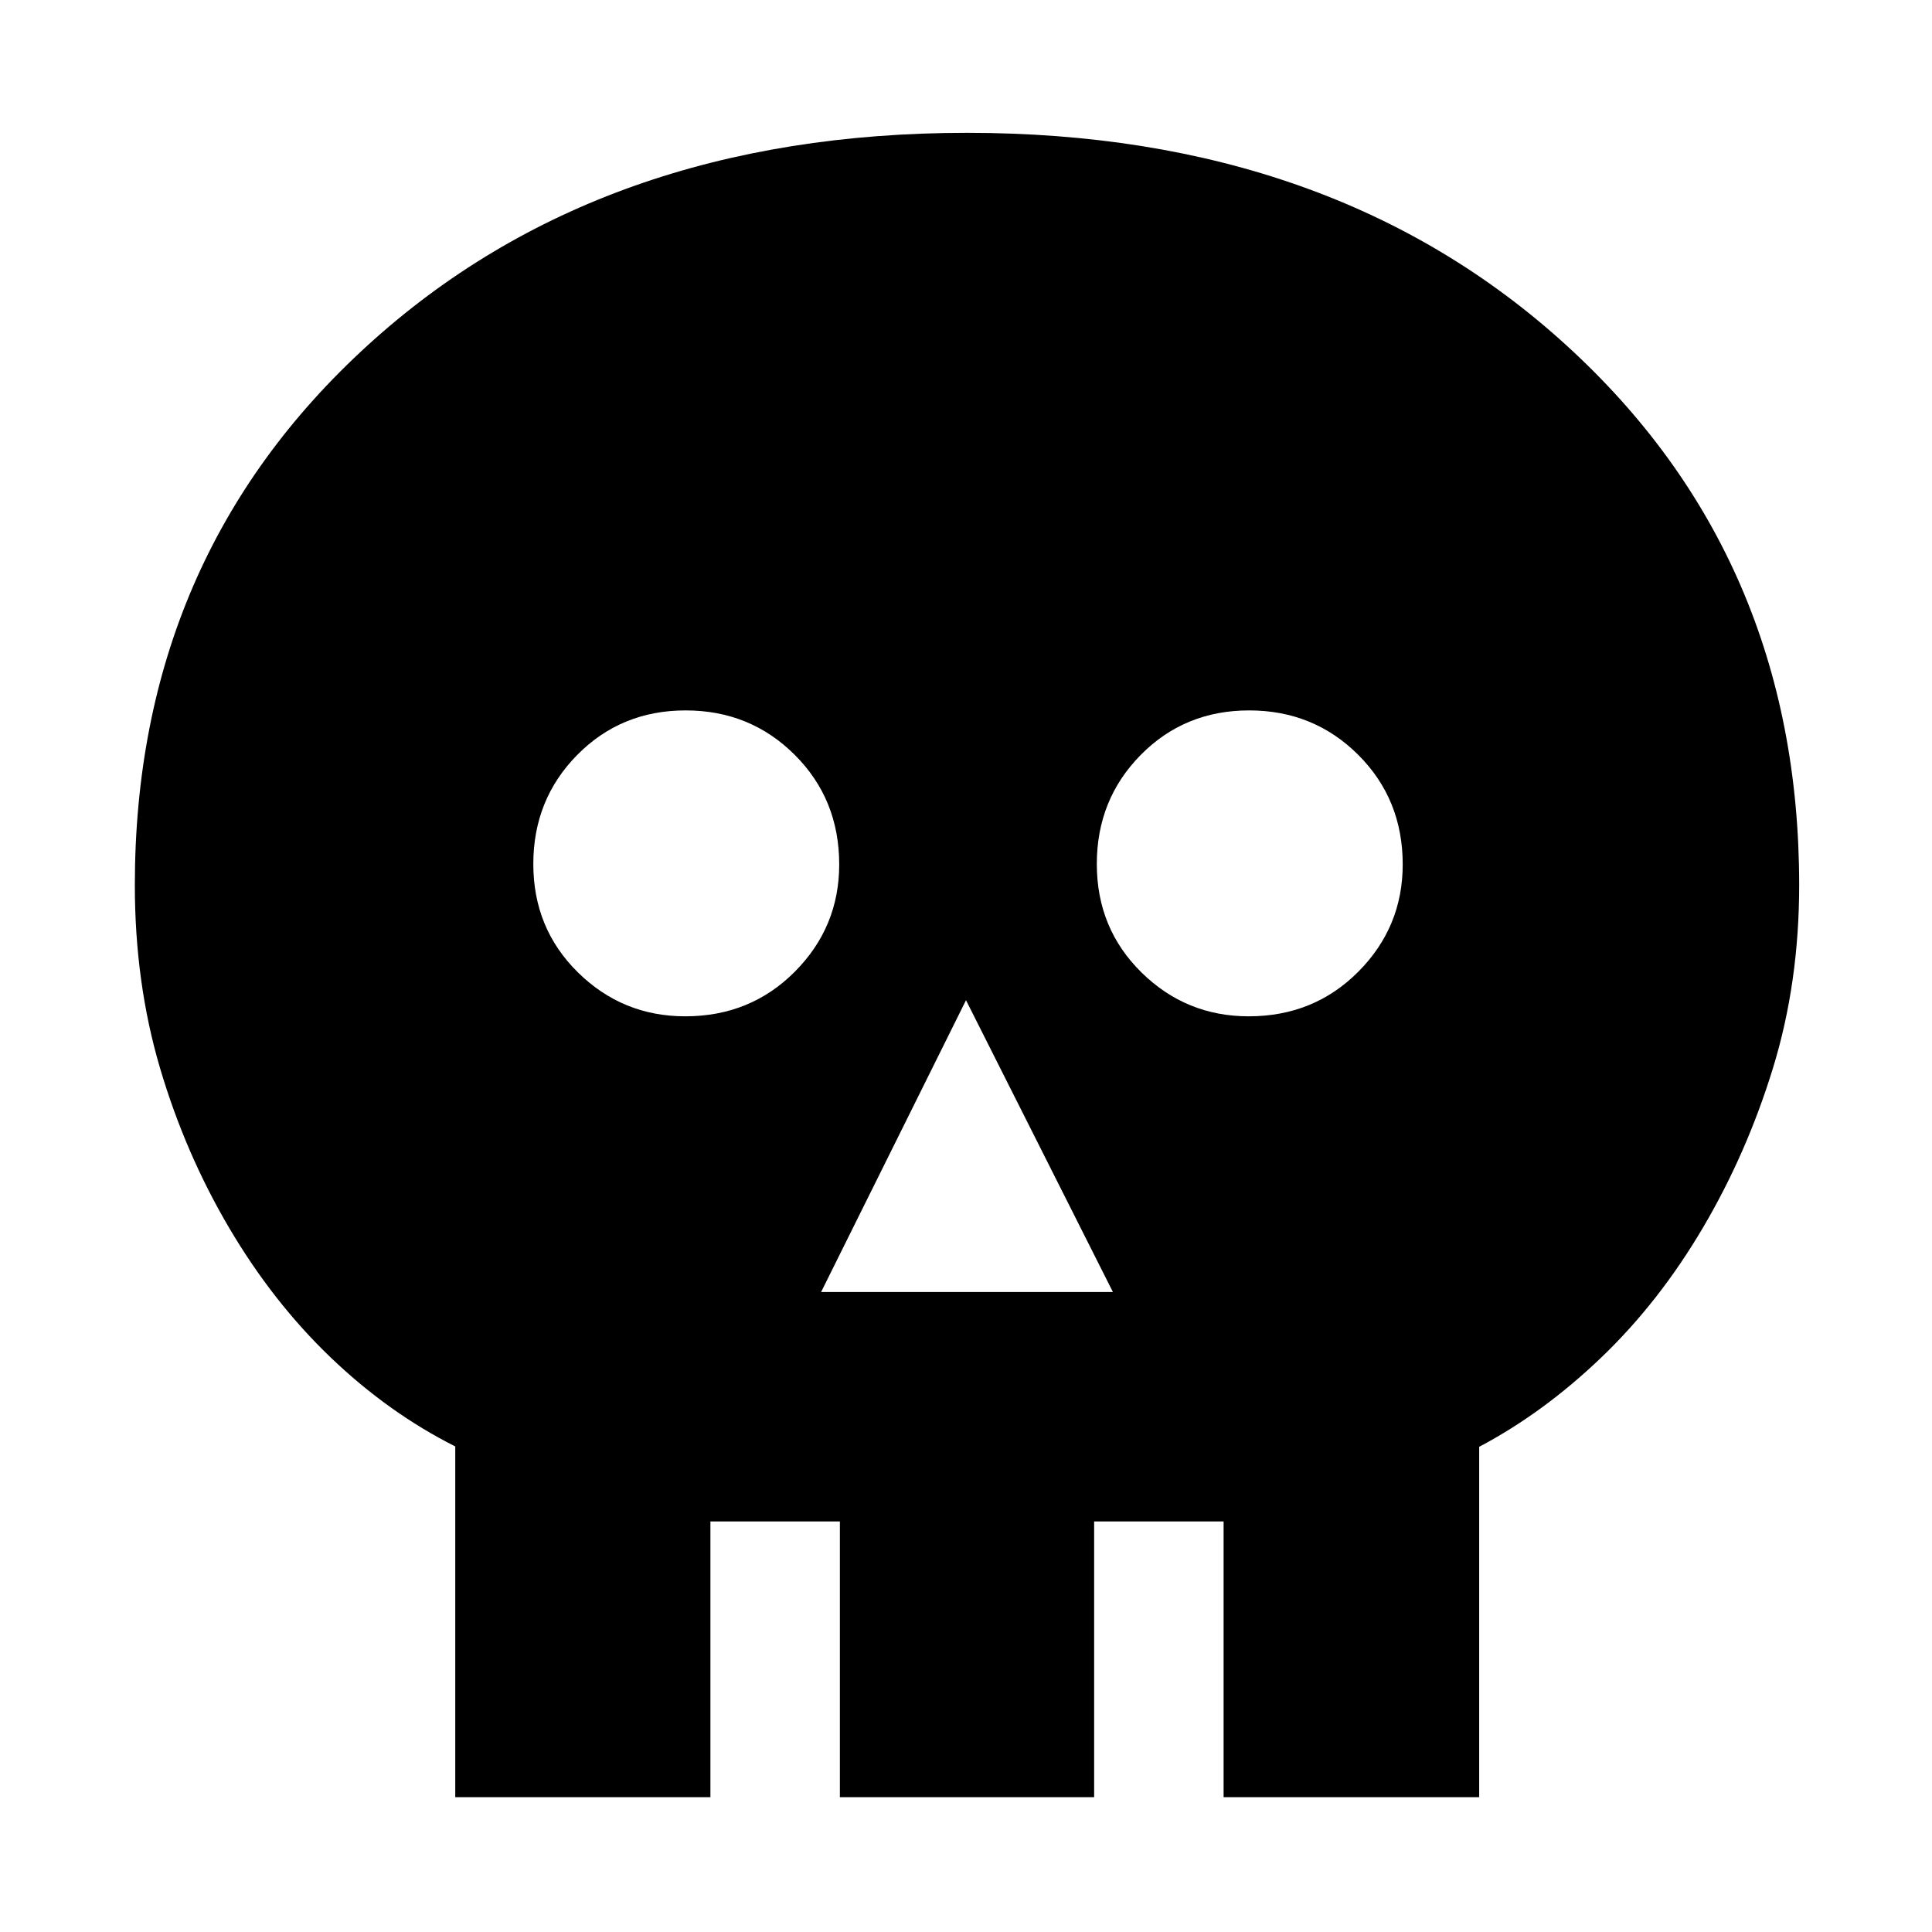 <svg xmlns="http://www.w3.org/2000/svg" height="48" viewBox="0 -960 960 960" width="48"><path d="M408-318h145l-73-145-72 145Zm-67.53-137q32.42 0 54.47-22.17Q417-499.34 417-530.47q0-32.42-22.12-54.47Q372.75-607 340.69-607q-32.05 0-53.87 22.12Q265-562.75 265-530.69q0 32.05 22.17 53.87t53.3 21.82Zm280 0q32.42 0 54.47-22.17Q697-499.34 697-530.47q0-32.42-22.12-54.47Q652.75-607 620.69-607q-32.05 0-53.87 22.12Q545-562.75 545-530.69q0 32.05 22.17 53.87t53.3 21.82ZM226.21-67v-174.27Q193-258 164.29-285.5q-28.7-27.5-50.5-64.5Q92-387 79.5-429.34 67-471.67 67-520.21 67-683 182.79-788.5 298.58-894 480.53-894t297.71 105.5Q894-683 894-520.21q0 48.54-13 90.87Q868-387 846.2-350q-21.79 37-50.5 64.5Q767-258 735-241.09V-67H608v-137h-64.33v137H417.33v-137H353v137H226.21Z"/></svg>